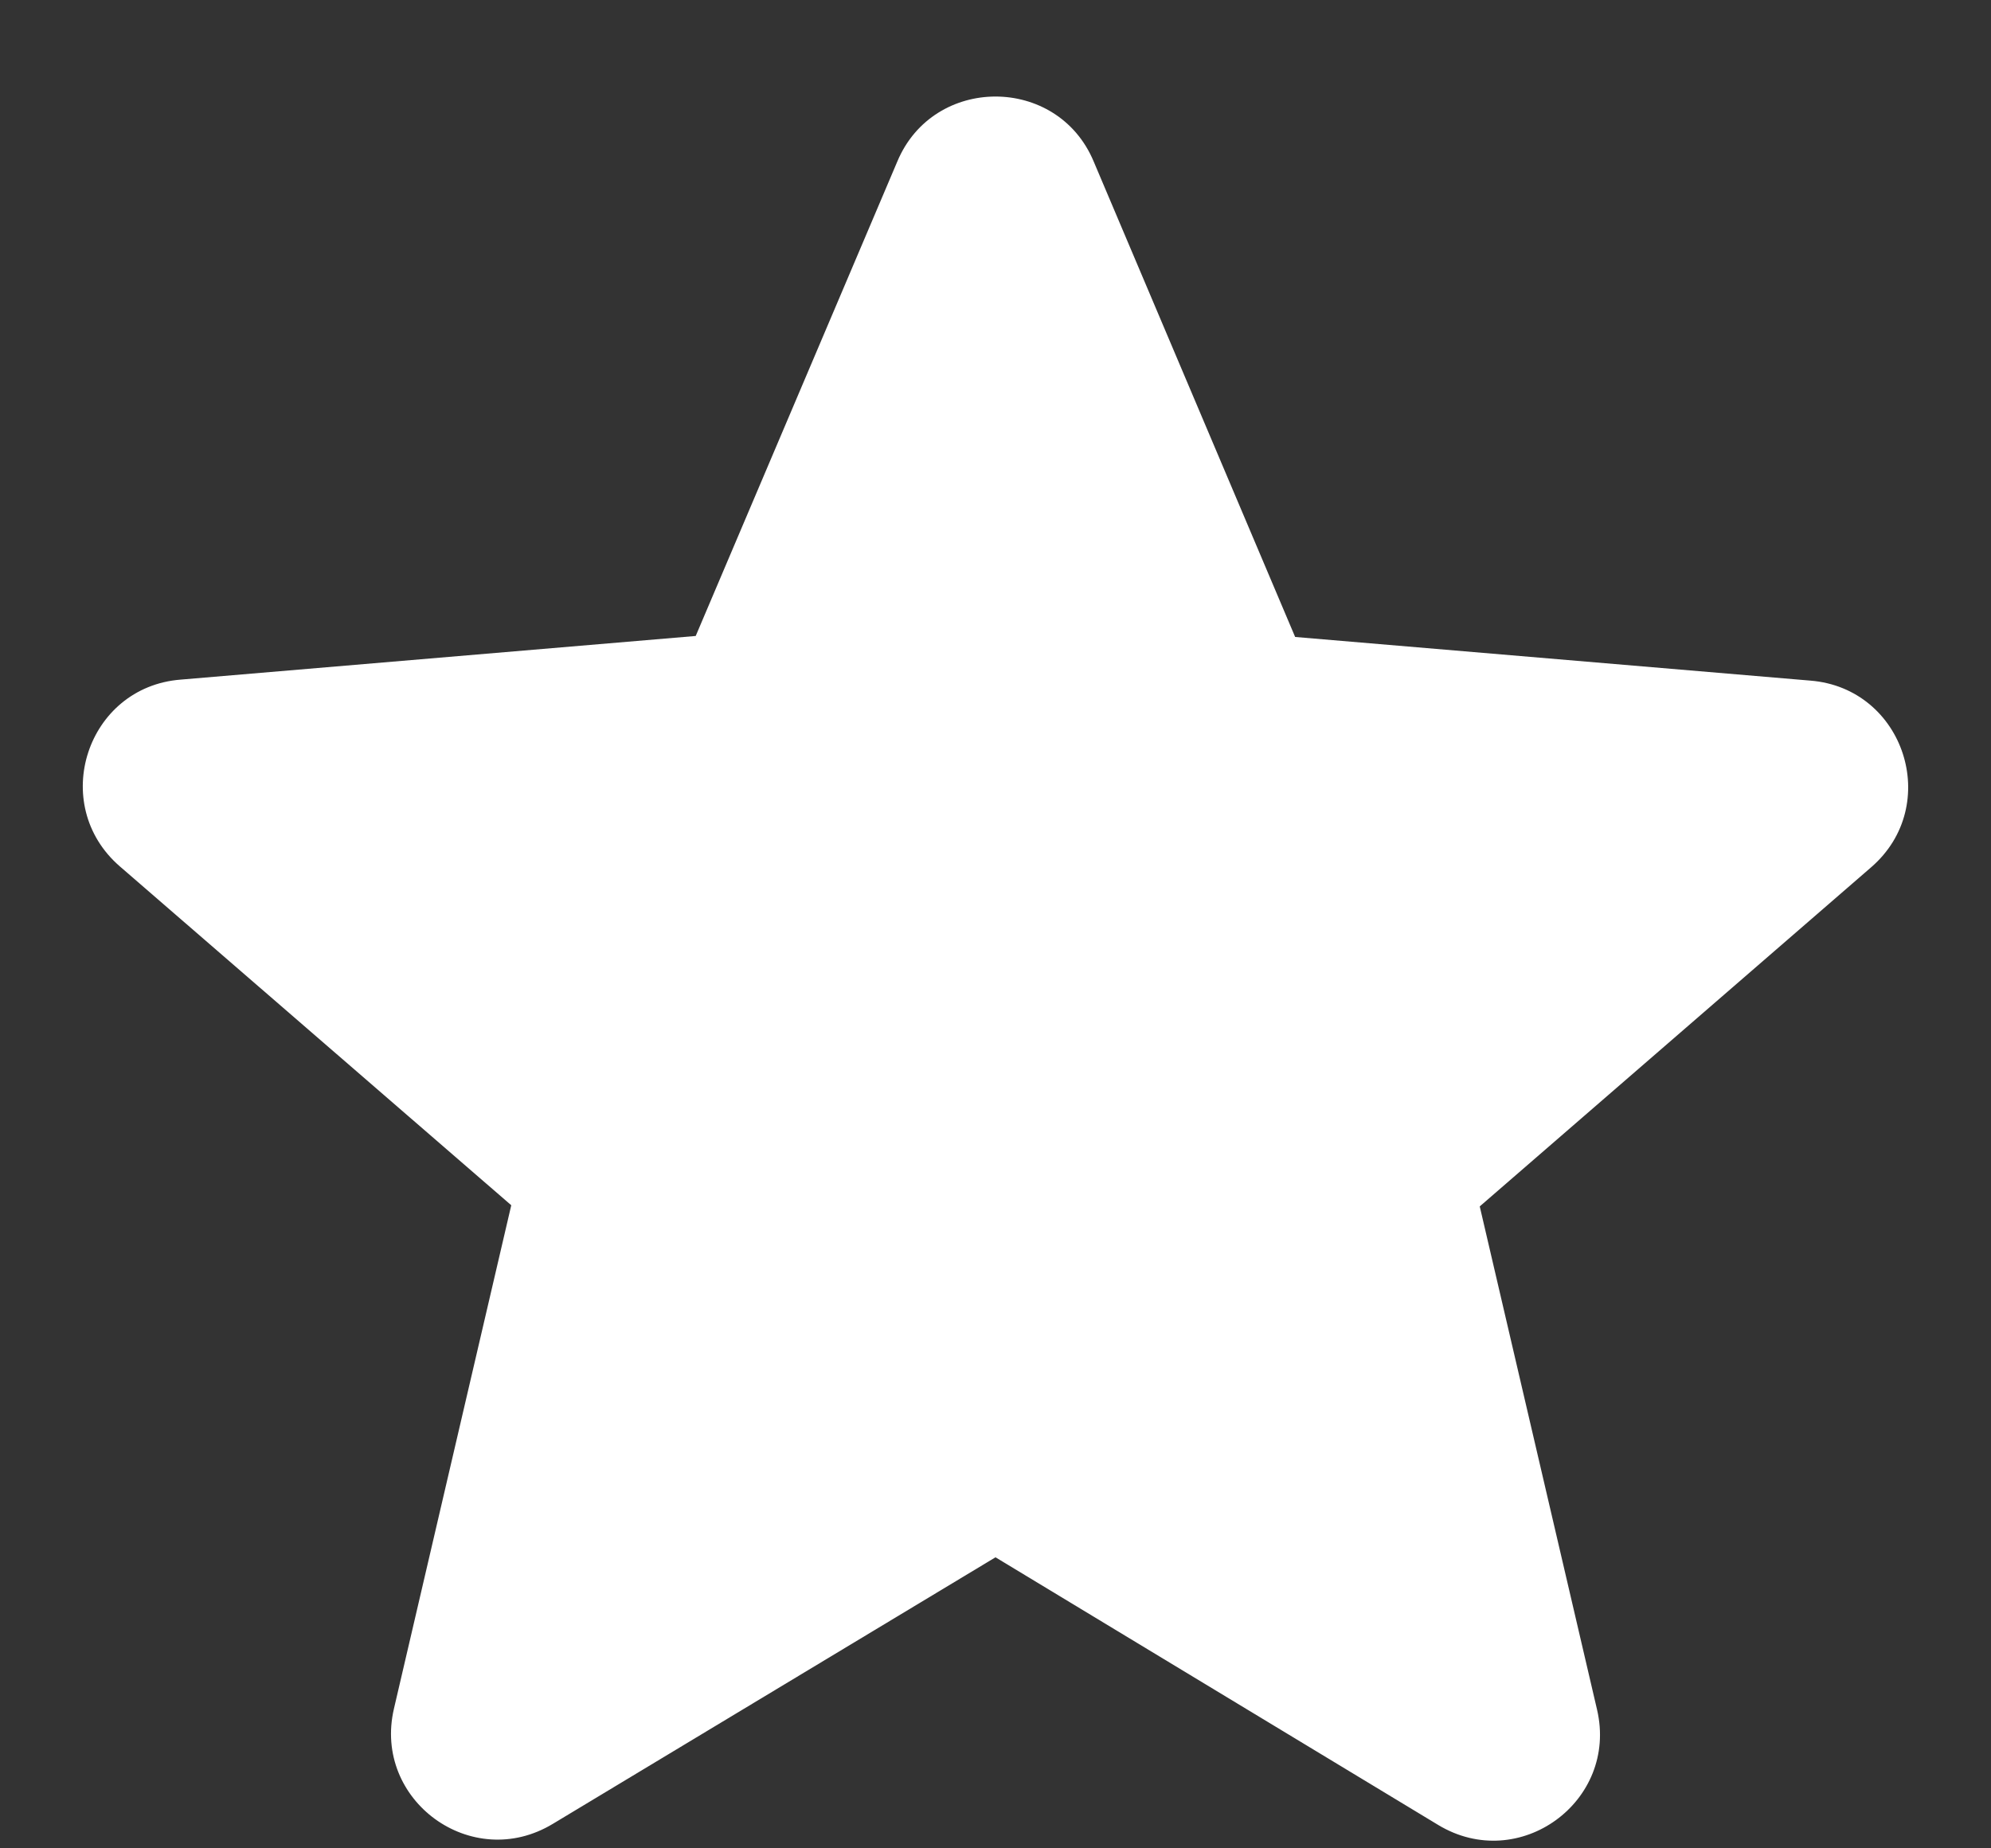 <svg width="14" height="13" viewBox="0 0 14 13" fill="none" xmlns="http://www.w3.org/2000/svg">
<rect x="0" y="0" width="14" height="13" fill="#333333" stroke="none"/>
<path d="M7 10.953L10.112 12.835C10.682 13.18 11.38 12.67 11.23 12.025L10.405 8.485L13.157 6.1C13.66 5.665 13.39 4.84 12.73 4.787L9.107 4.48L7.69 1.135C7.435 0.527 6.565 0.527 6.31 1.135L4.892 4.473L1.27 4.78C0.61 4.832 0.34 5.657 0.842 6.093L3.595 8.477L2.77 12.018C2.62 12.662 3.317 13.172 3.887 12.828L7 10.953Z" fill="white"/>
</svg>
